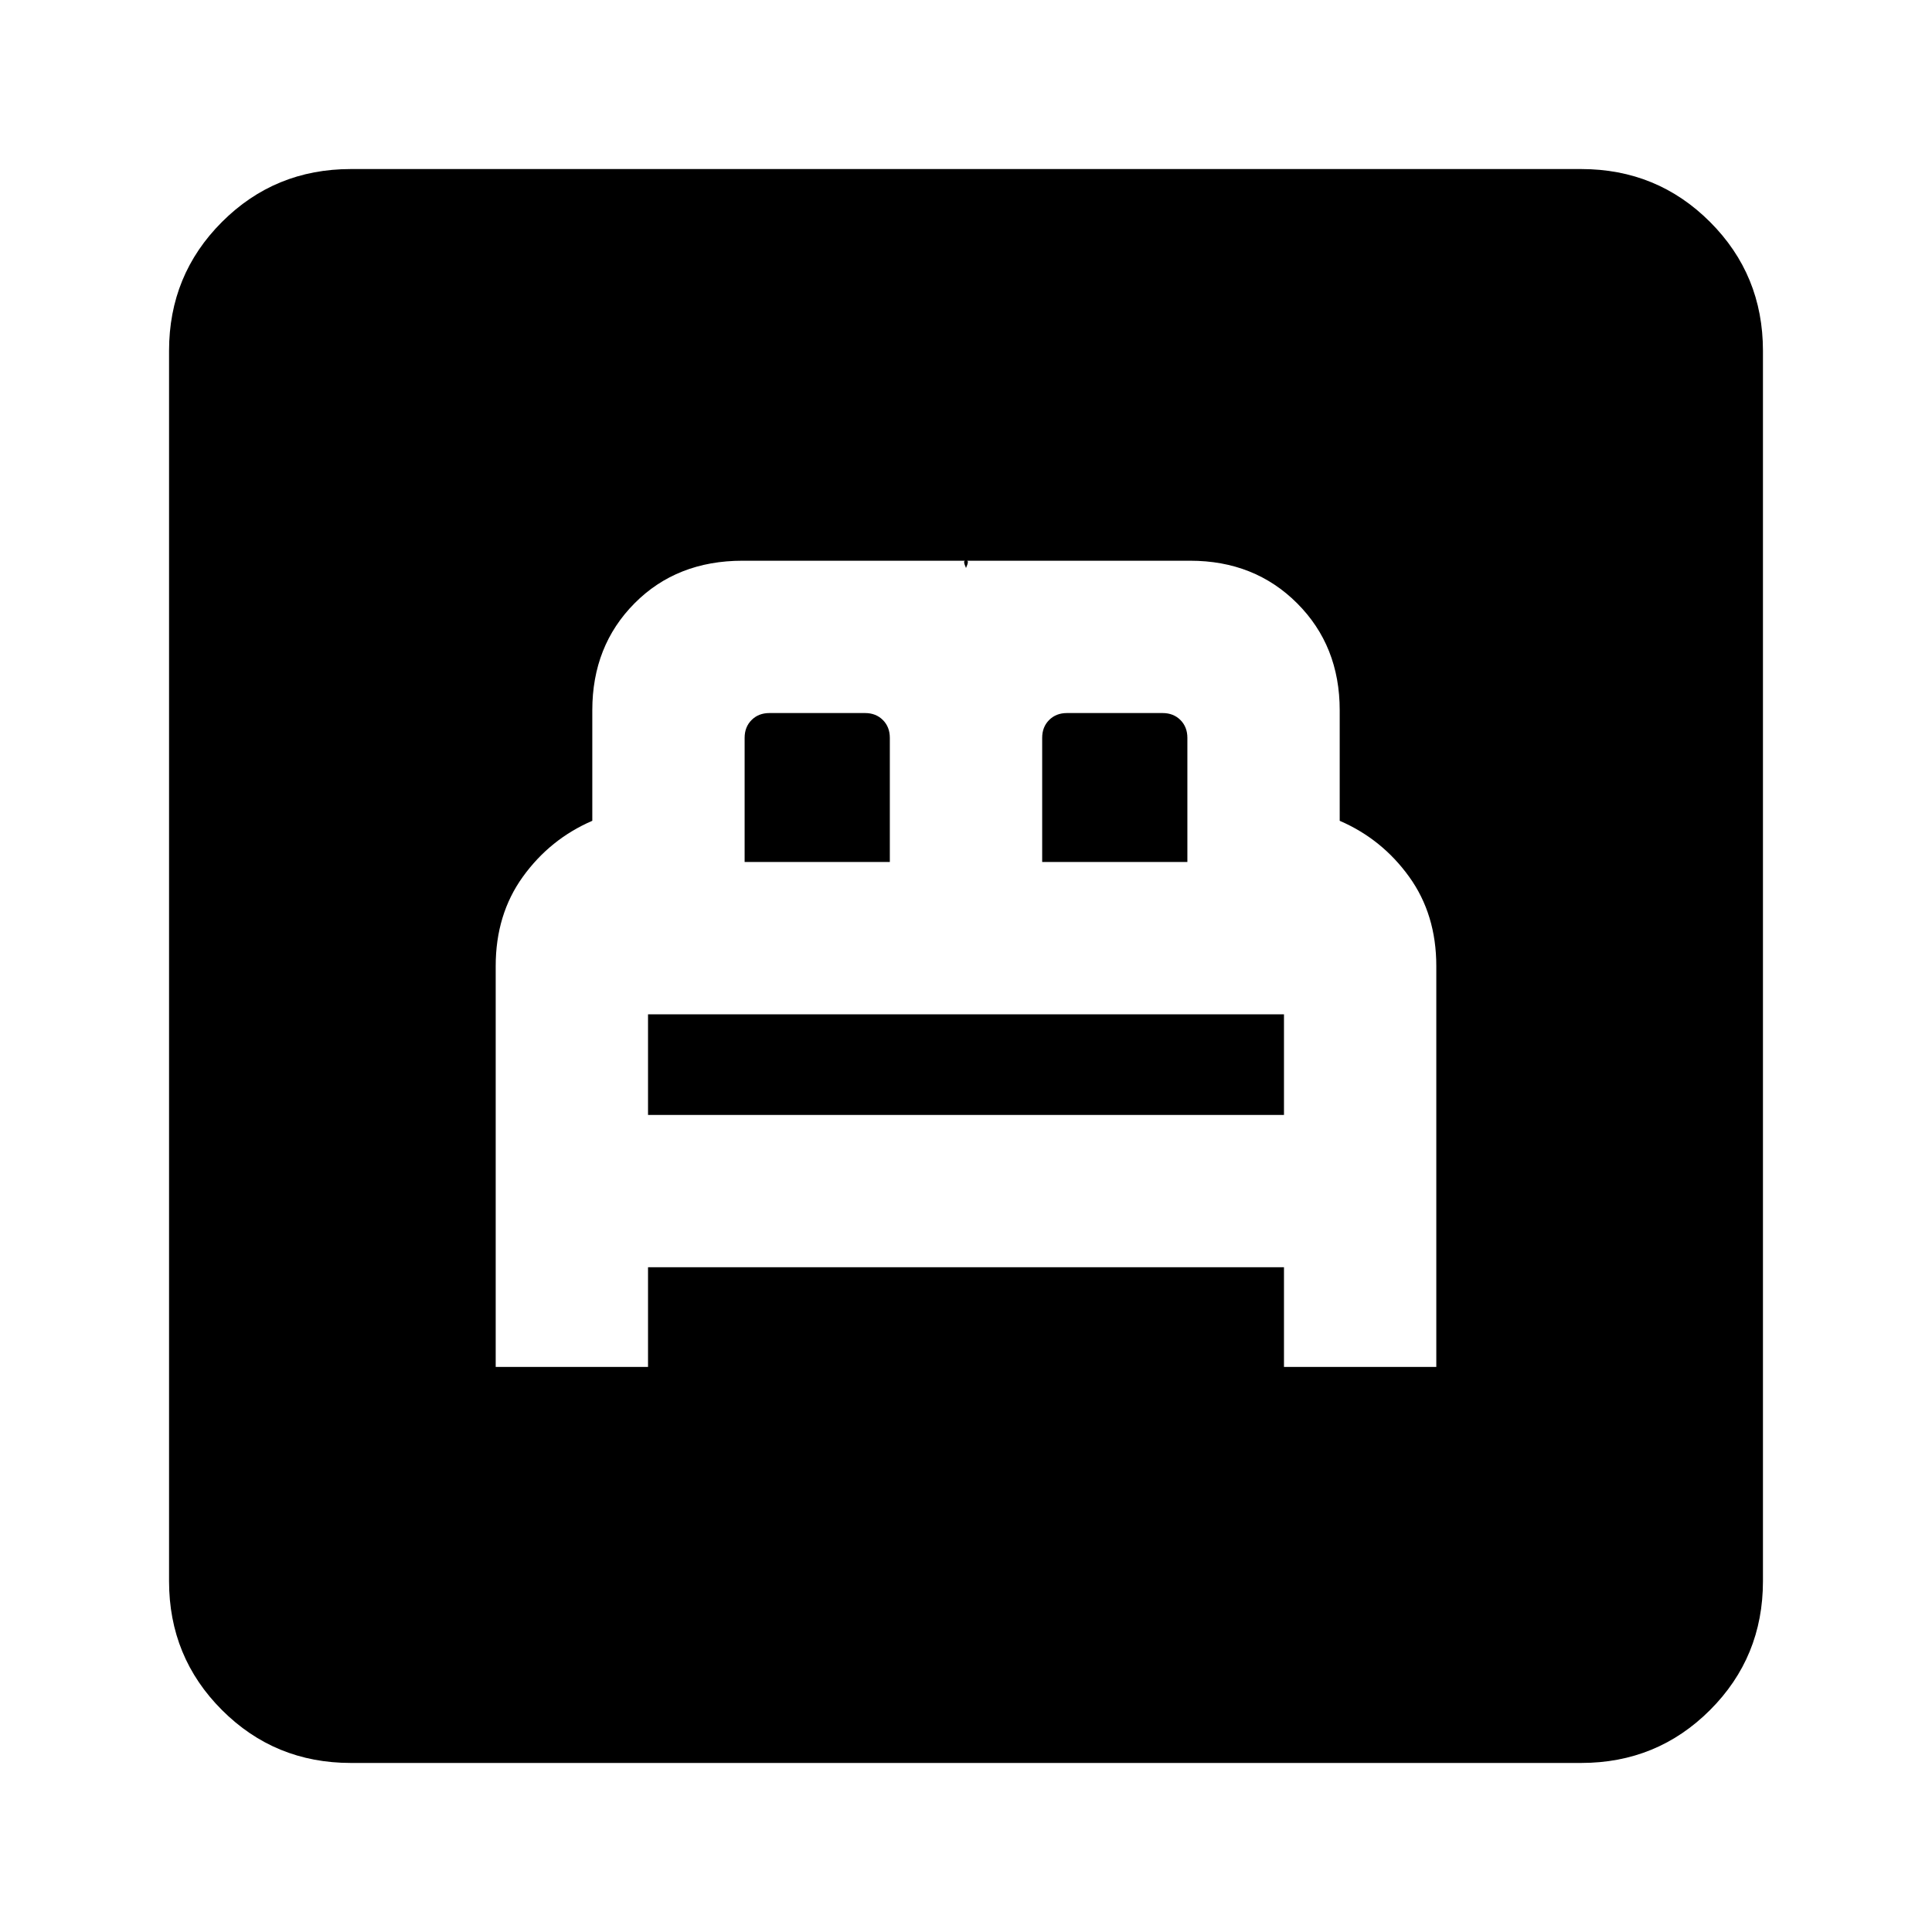 <svg xmlns="http://www.w3.org/2000/svg" height="20" viewBox="0 -960 960 960" width="20"><path d="M246.31-280.77H322v-49.54h316v49.54h75.69v-199.22q0-25.63-13.5-44.36t-34.5-27.8v-54.93q0-32-21.15-53.15t-53.16-21.15H480.31q.69 0 .61.84-.07.85-.92 2.77-.85-1.92-.92-2.77-.08-.84.61-.84H368.98q-32.67 0-53.67 21.15t-21 53.15v54.93q-21 9.07-34.5 27.8t-13.5 44.36v199.22ZM322-406v-50h316v50H322Zm48-125.69v-61.69q0-5.39 3.46-8.85t8.85-3.46h47.54q5.38 0 8.84 3.46t3.46 8.85v61.69H370Zm147.85 0v-61.69q0-5.39 3.46-8.85t8.84-3.46h47.54q5.39 0 8.85 3.46t3.46 8.85v61.69h-72.15ZM174.31-84q-37.73 0-64.02-26.29T84-174.31v-611.38q0-37.73 26.29-64.02T174.31-876h611.38q37.73 0 64.02 26.29T876-785.69v611.38q0 37.73-26.29 64.02T785.69-84H174.31Z"/></svg>